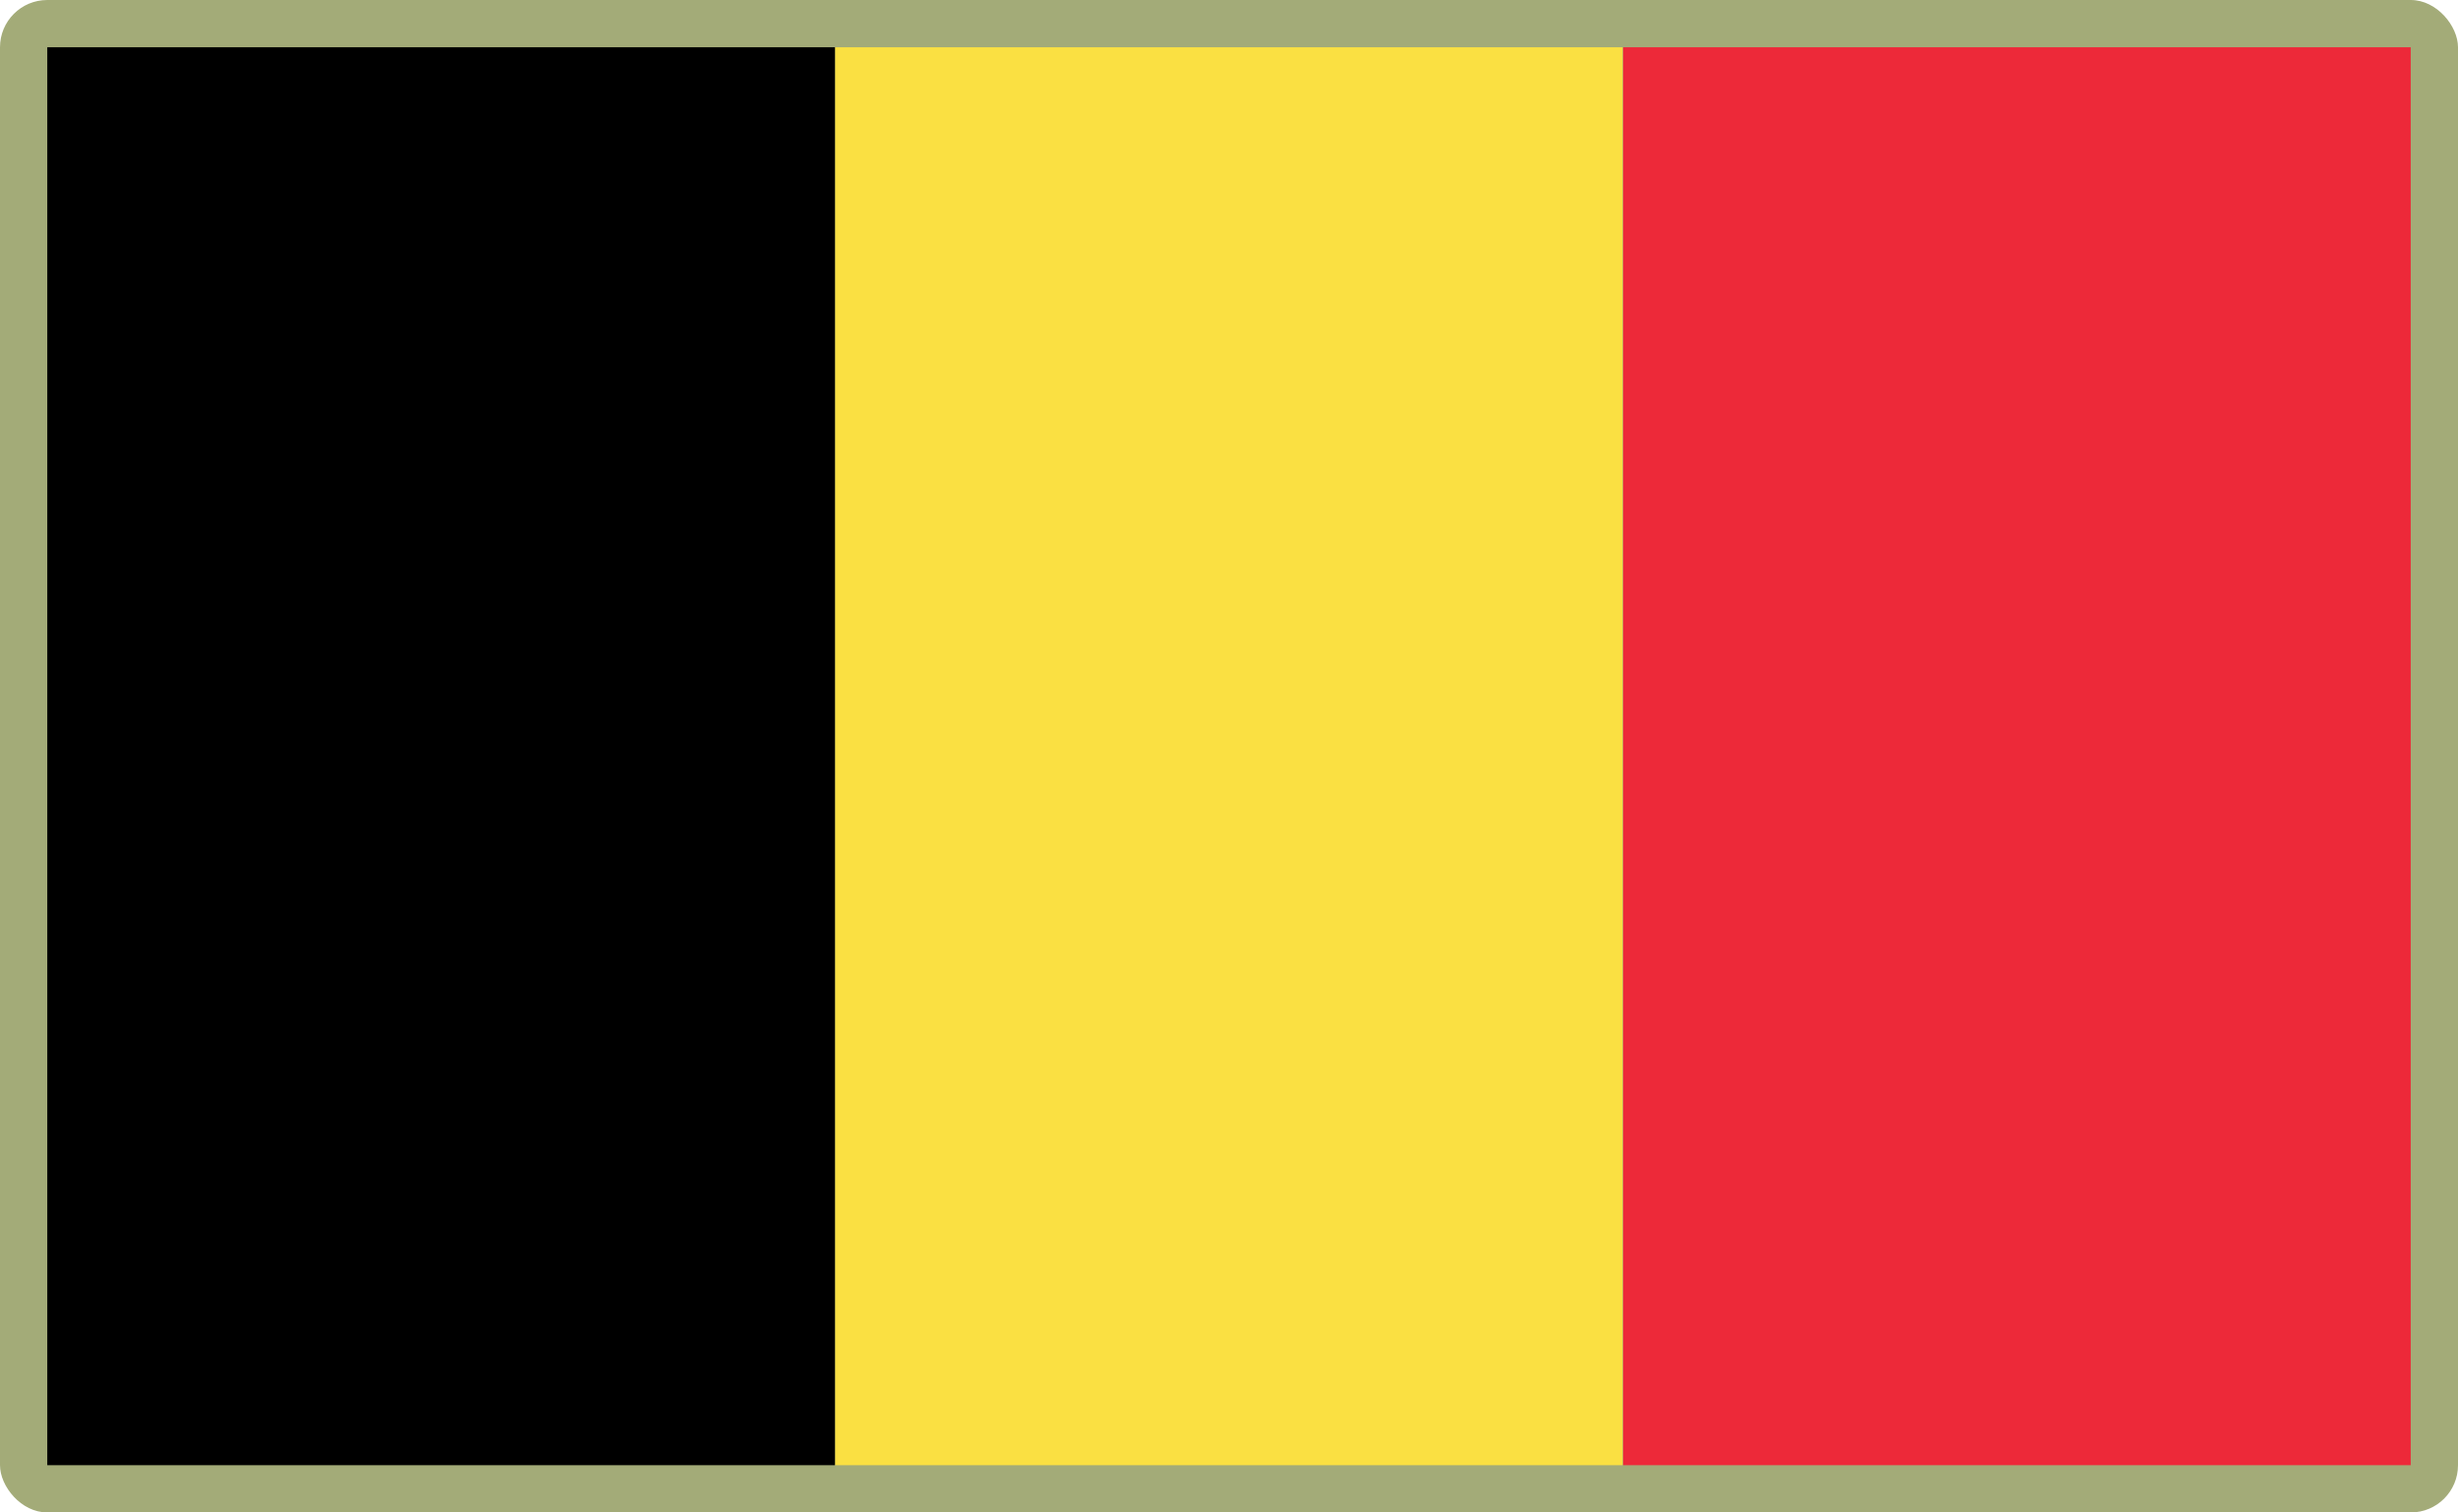 <?xml version="1.0" encoding="UTF-8"?>
<svg id="Layer_2" data-name="Layer 2" xmlns="http://www.w3.org/2000/svg" viewBox="0 0 520 320">
  <defs>
    <style>
      .cls-1 {
        fill: #a3ab78;
      }

      .cls-1, .cls-2, .cls-3, .cls-4 {
        stroke-width: 0px;
      }

      .cls-2 {
        fill: #ed2939;
      }

      .cls-4 {
        fill: #fae042;
      }
    </style>
  </defs>
  <g id="_500x300_Background" data-name="500x300 Background">
    <rect class="cls-1" width="520" height="320" rx="10" ry="10"/>
  </g>
  <g id="Belgium">
    <g>
      <rect class="cls-2" x="343.36" y="10" width="166.64" height="300"/>
      <rect class="cls-4" x="176.64" y="10" width="166.64" height="300"/>
      <rect class="cls-3" x="10" y="10" width="166.64" height="300"/>
    </g>
  </g>
</svg>